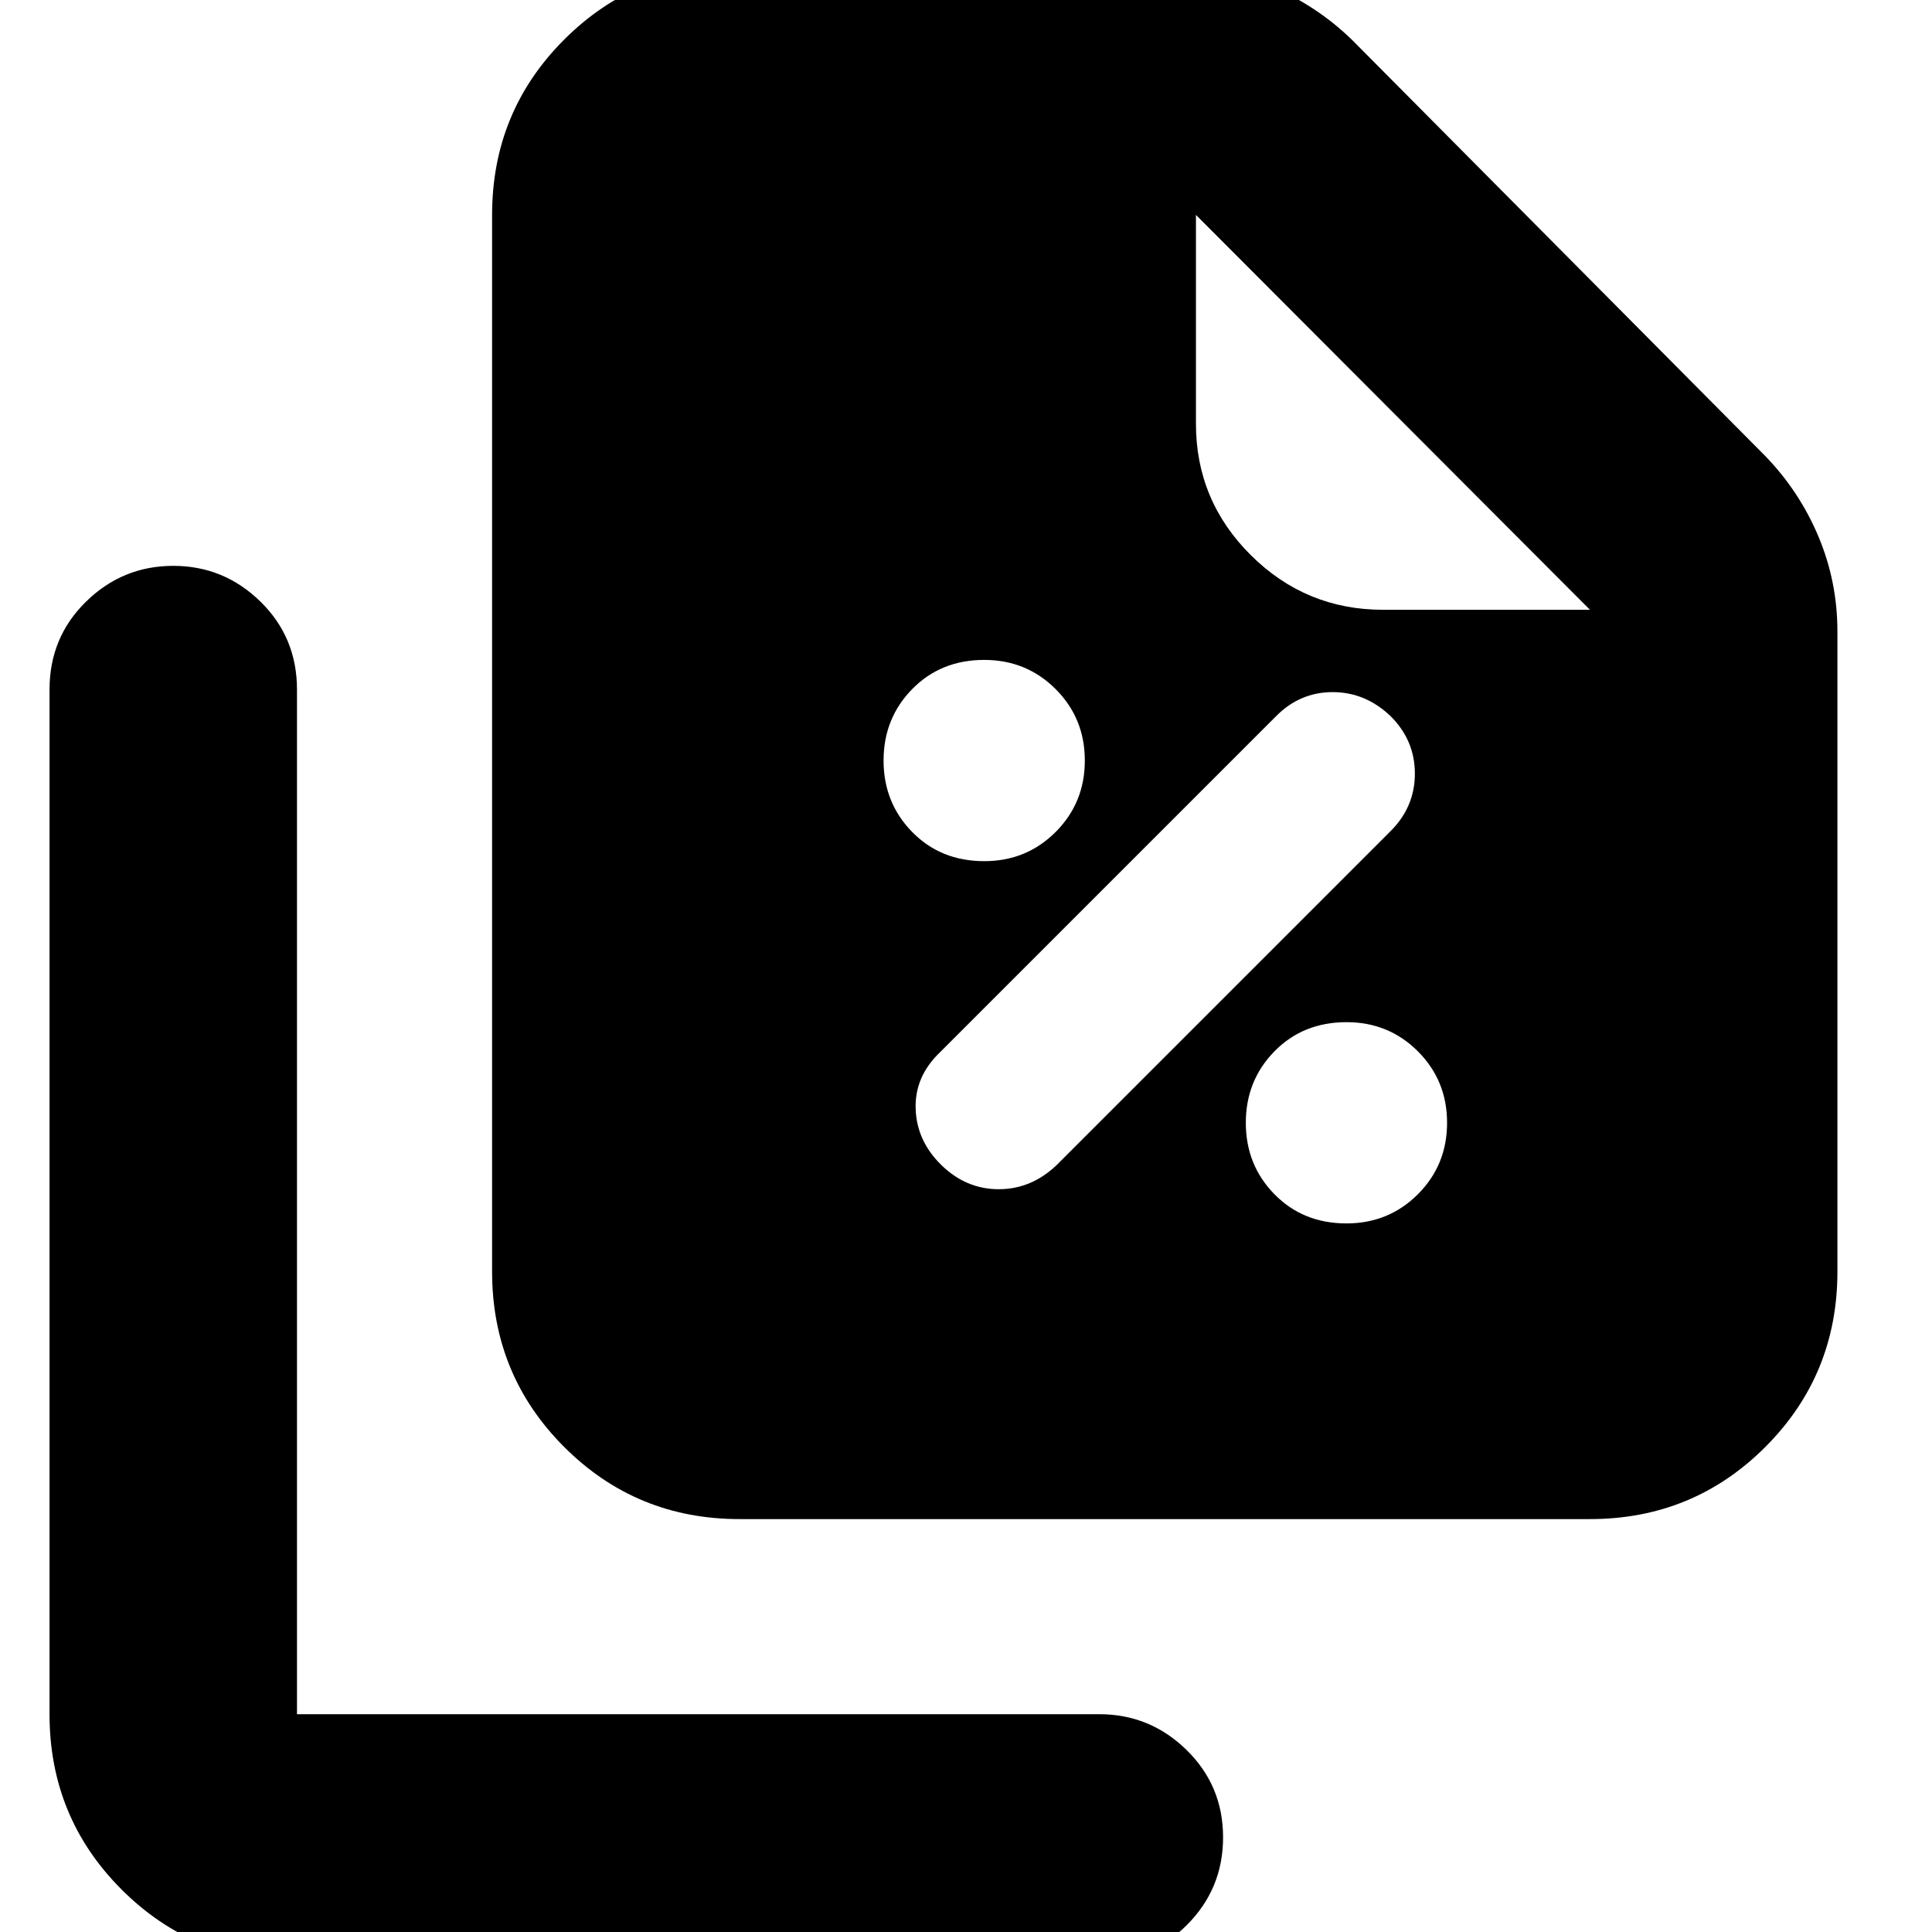 <svg xmlns="http://www.w3.org/2000/svg" height="24" viewBox="0 -960 960 960" width="24"><path d="M489.04-532.09q21 0 35.5-14.5t14.5-35.5q0-21-14.5-35.5t-35.5-14.5q-21.56 0-35.78 14.5-14.22 14.5-14.22 35.5t14.22 35.5q14.22 14.5 35.78 14.5Zm36 151 166-166q12-12 12-28.5t-12-28.5q-12.56-12-28.85-12-16.3 0-28.15 12l-167 167q-12.56 12-12.06 28t12.78 28q12.28 12 28.5 12t28.78-12Zm144 29q21 0 35.5-14.5t14.5-35.5q0-21-14.5-35.5t-35.5-14.5q-21.56 0-35.78 14.5-14.22 14.5-14.22 35.5t14.22 35.5q14.22 14.5 35.78 14.5Zm121 146.92H367.48q-51.3 0-87.13-35.83t-35.83-87.13v-525.09q0-51.3 35.83-87.12 35.83-35.83 87.13-35.83h217q24.84 0 47.36 9.5t40.07 26.58l205 206.44q17.09 17.56 26.59 40.07 9.5 22.52 9.5 47.36v318.09q0 51.3-35.83 87.13t-87.13 35.83Zm0-451.83L594.26-853.22v103.78q0 38.19 27.29 65.31Q648.84-657 687.26-657h102.78ZM147.57 14.74q-51.3 0-87.13-35.83t-35.83-87.13v-509.13q0-25.95 18.16-43.72 18.15-17.76 43.32-17.76 25.16 0 43.32 17.76 18.16 17.77 18.16 43.72v509.13h398.69q25.17 0 43.32 17.76 18.16 17.76 18.16 43.44 0 25.67-18.16 43.72-18.15 18.04-43.32 18.04H147.57Z"/></svg>